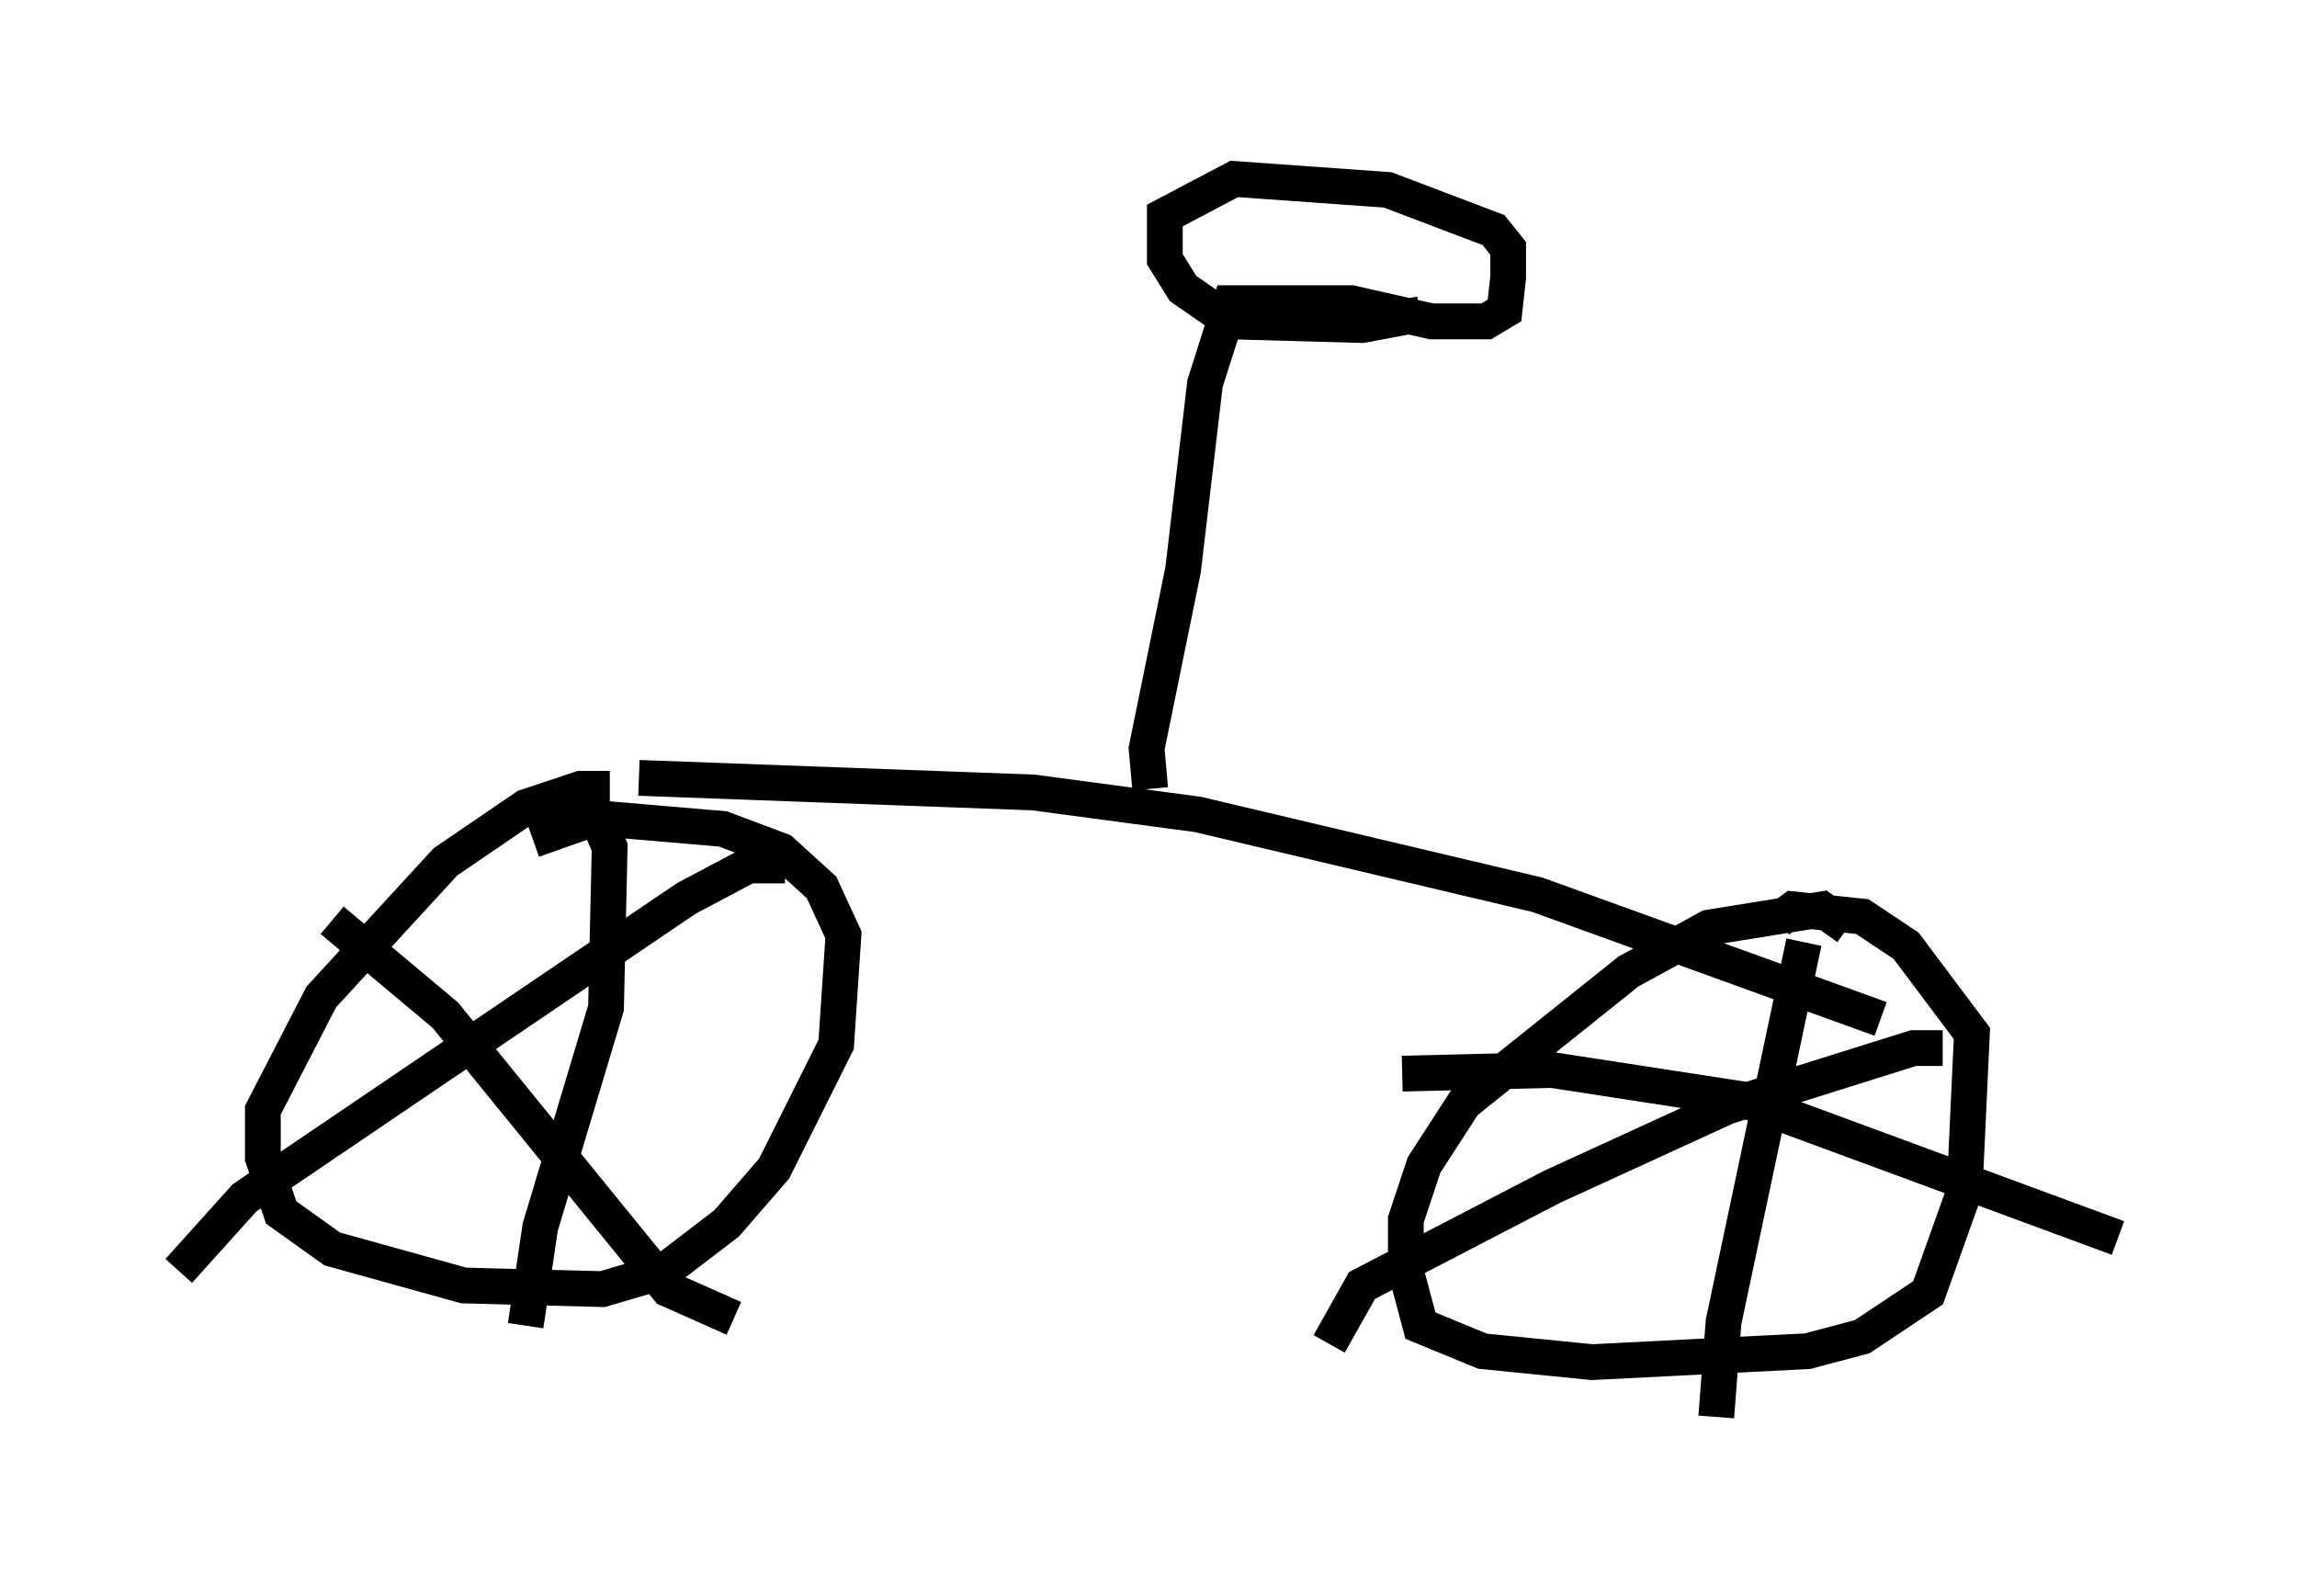 <?xml version="1.0" encoding="utf-8" ?>
<svg baseProfile="full" height="44.607" version="1.1" width="64.207" xmlns="http://www.w3.org/2000/svg" xmlns:ev="http://www.w3.org/2001/xml-events" xmlns:xlink="http://www.w3.org/1999/xlink"><defs /><rect fill="white" height="44.607" width="64.207" x="0" y="0" /><path d="M18.475, 22.865 m-1.429, -0.817 l-0.817, 0.0 -1.531, 0.51 l-2.246, 1.531 -3.471, 3.777 l-1.633, 3.165 0.0, 1.327 l0.51, 1.531 1.429, 1.021 l3.675, 1.021 3.879, 0.102 l1.735, -0.51 1.735, -1.327 l1.327, -1.531 1.735, -3.471 l0.204, -3.063 -0.613, -1.327 l-1.123, -1.021 -1.633, -0.613 l-3.573, -0.306 -1.735, 0.613 m36.75, 2.45 l-0.715, -0.51 -3.165, 0.51 l-2.246, 1.225 -4.594, 3.675 l-1.123, 1.735 -0.51, 1.531 l0.0, 1.429 0.408, 1.531 l1.735, 0.715 3.063, 0.306 l6.023, -0.306 1.531, -0.408 l1.838, -1.225 1.021, -2.858 l0.204, -4.39 -1.838, -2.45 l-1.225, -0.817 -1.94, -0.204 l-0.408, 0.306 m0.715, 0.613 l-2.246, 10.617 -0.204, 2.654 m-8.779, -9.596 l4.185, -0.102 5.308, 0.817 l10.515, 3.879 m-4.9, -5.308 l-0.817, 0.0 -5.206, 1.633 l-4.9, 2.246 -5.308, 2.756 l-0.919, 1.633 m-20.417, -14.598 l0.306, 0.715 -0.102, 4.492 l-1.838, 6.125 -0.408, 2.756 m-5.41, -11.331 l3.165, 2.654 6.227, 7.656 l1.838, 0.817 m1.429, -12.658 l-1.021, 0.0 -1.735, 0.919 l-12.352, 8.371 -1.838, 2.042 m12.863, -13.781 l11.025, 0.408 4.594, 0.613 l9.494, 2.246 9.596, 3.471 m-20.417, -6.431 l-0.102, -1.123 1.021, -5.002 l0.613, -5.206 0.715, -2.246 l3.369, 0.0 2.246, 0.51 l1.531, 0.0 0.51, -0.306 l0.102, -0.919 0.0, -0.817 l-0.408, -0.51 -2.96, -1.123 l-4.288, -0.306 -1.94, 1.021 l0.0, 1.225 0.51, 0.817 l1.327, 0.919 3.675, 0.102 l1.633, -0.306 " fill="none" stroke="black" stroke-width="1" /></svg>